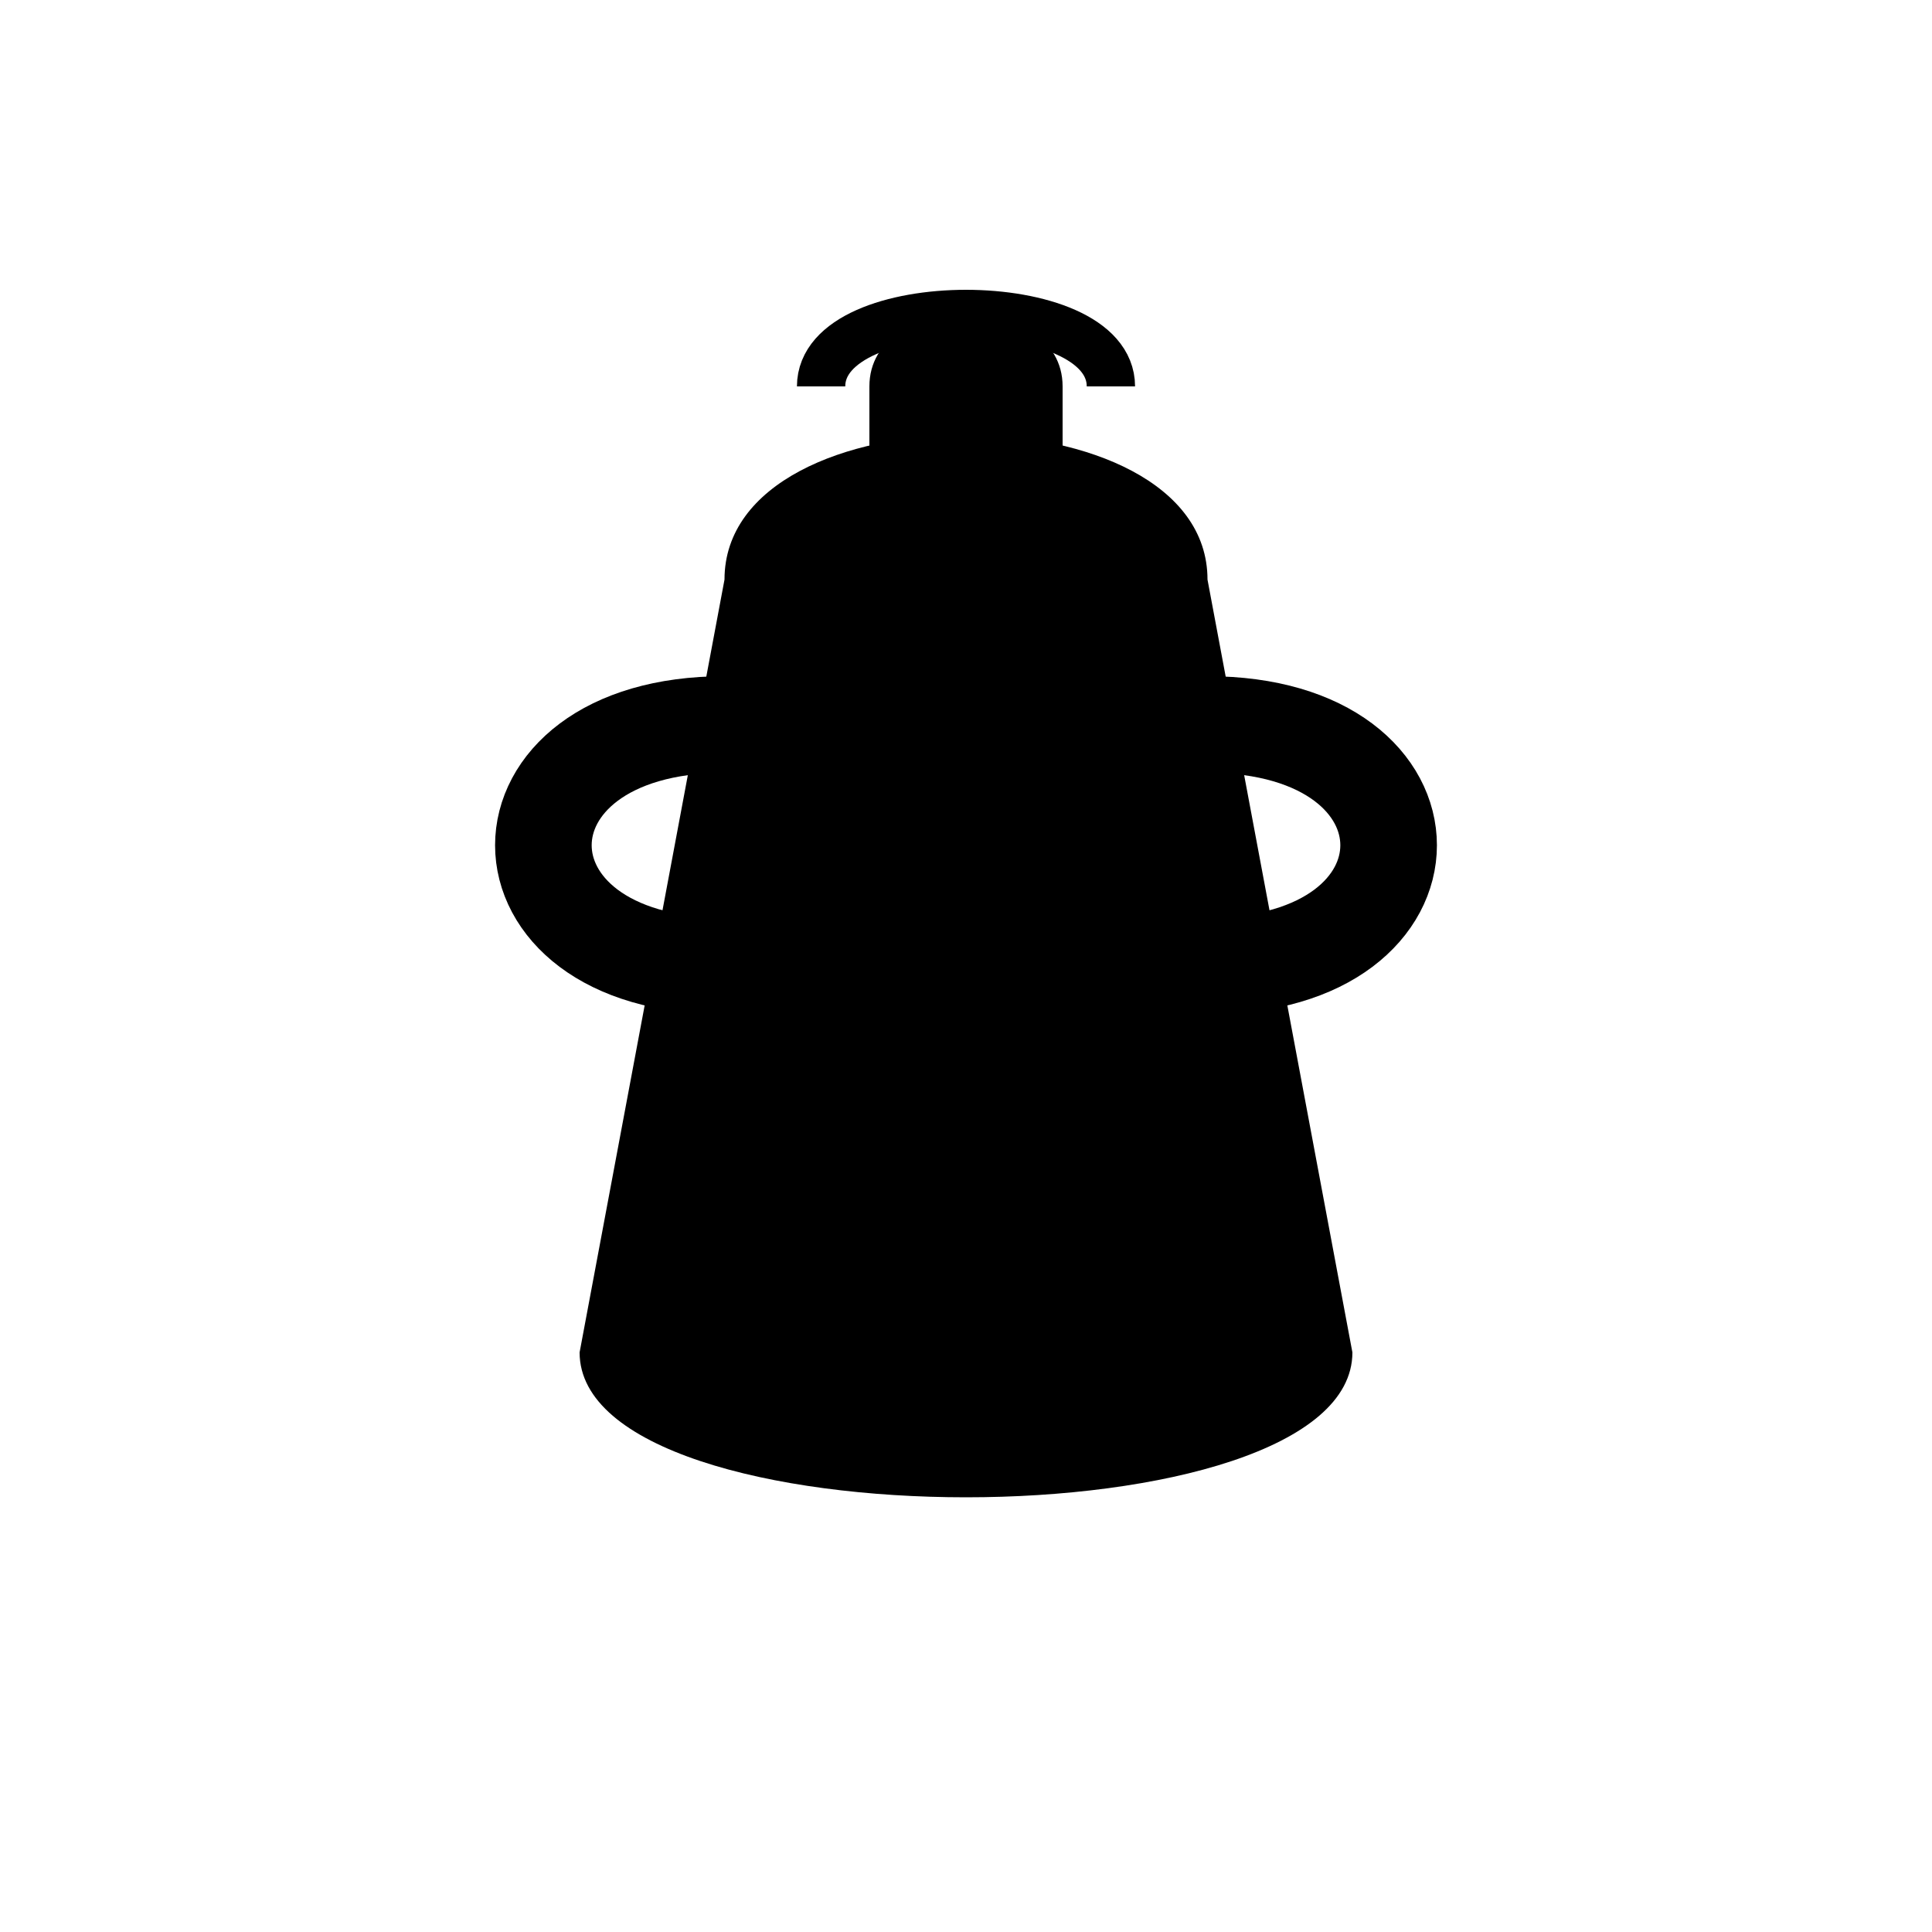 <?xml version="1.0" encoding="UTF-8"?>
<svg width="40" height="40" viewBox="0 0 40 40" fill="none" xmlns="http://www.w3.org/2000/svg">
    <!-- Amphora body -->
    <path d="M15 12 C15 8, 25 8, 25 12 L28 28 C28 32, 12 32, 12 28 L15 12"
        fill="currentColor" />

    <!-- Neck and rim -->
    <path d="M18 12 C18 10, 22 10, 22 12 L22 8 C22 6, 18 6, 18 8 L18 12"
        fill="currentColor" />
    <path d="M17 8 C17 6, 23 6, 23 8"
        stroke="currentColor" stroke-width="1" fill="none" />

    <!-- Handles -->
    <path d="M15 15 C10 15, 10 20, 15 20"
        stroke="currentColor" stroke-width="2" fill="none" />
    <path d="M25 15 C30 15, 30 20, 25 20"
        stroke="currentColor" stroke-width="2" fill="none" />

    <!-- Decorative patterns -->
    <path d="M15 24 H25" stroke="currentColor" stroke-width="1" opacity="0.5" />
    <path d="M14 28 H26" stroke="currentColor" stroke-width="1" opacity="0.5" />
</svg> 